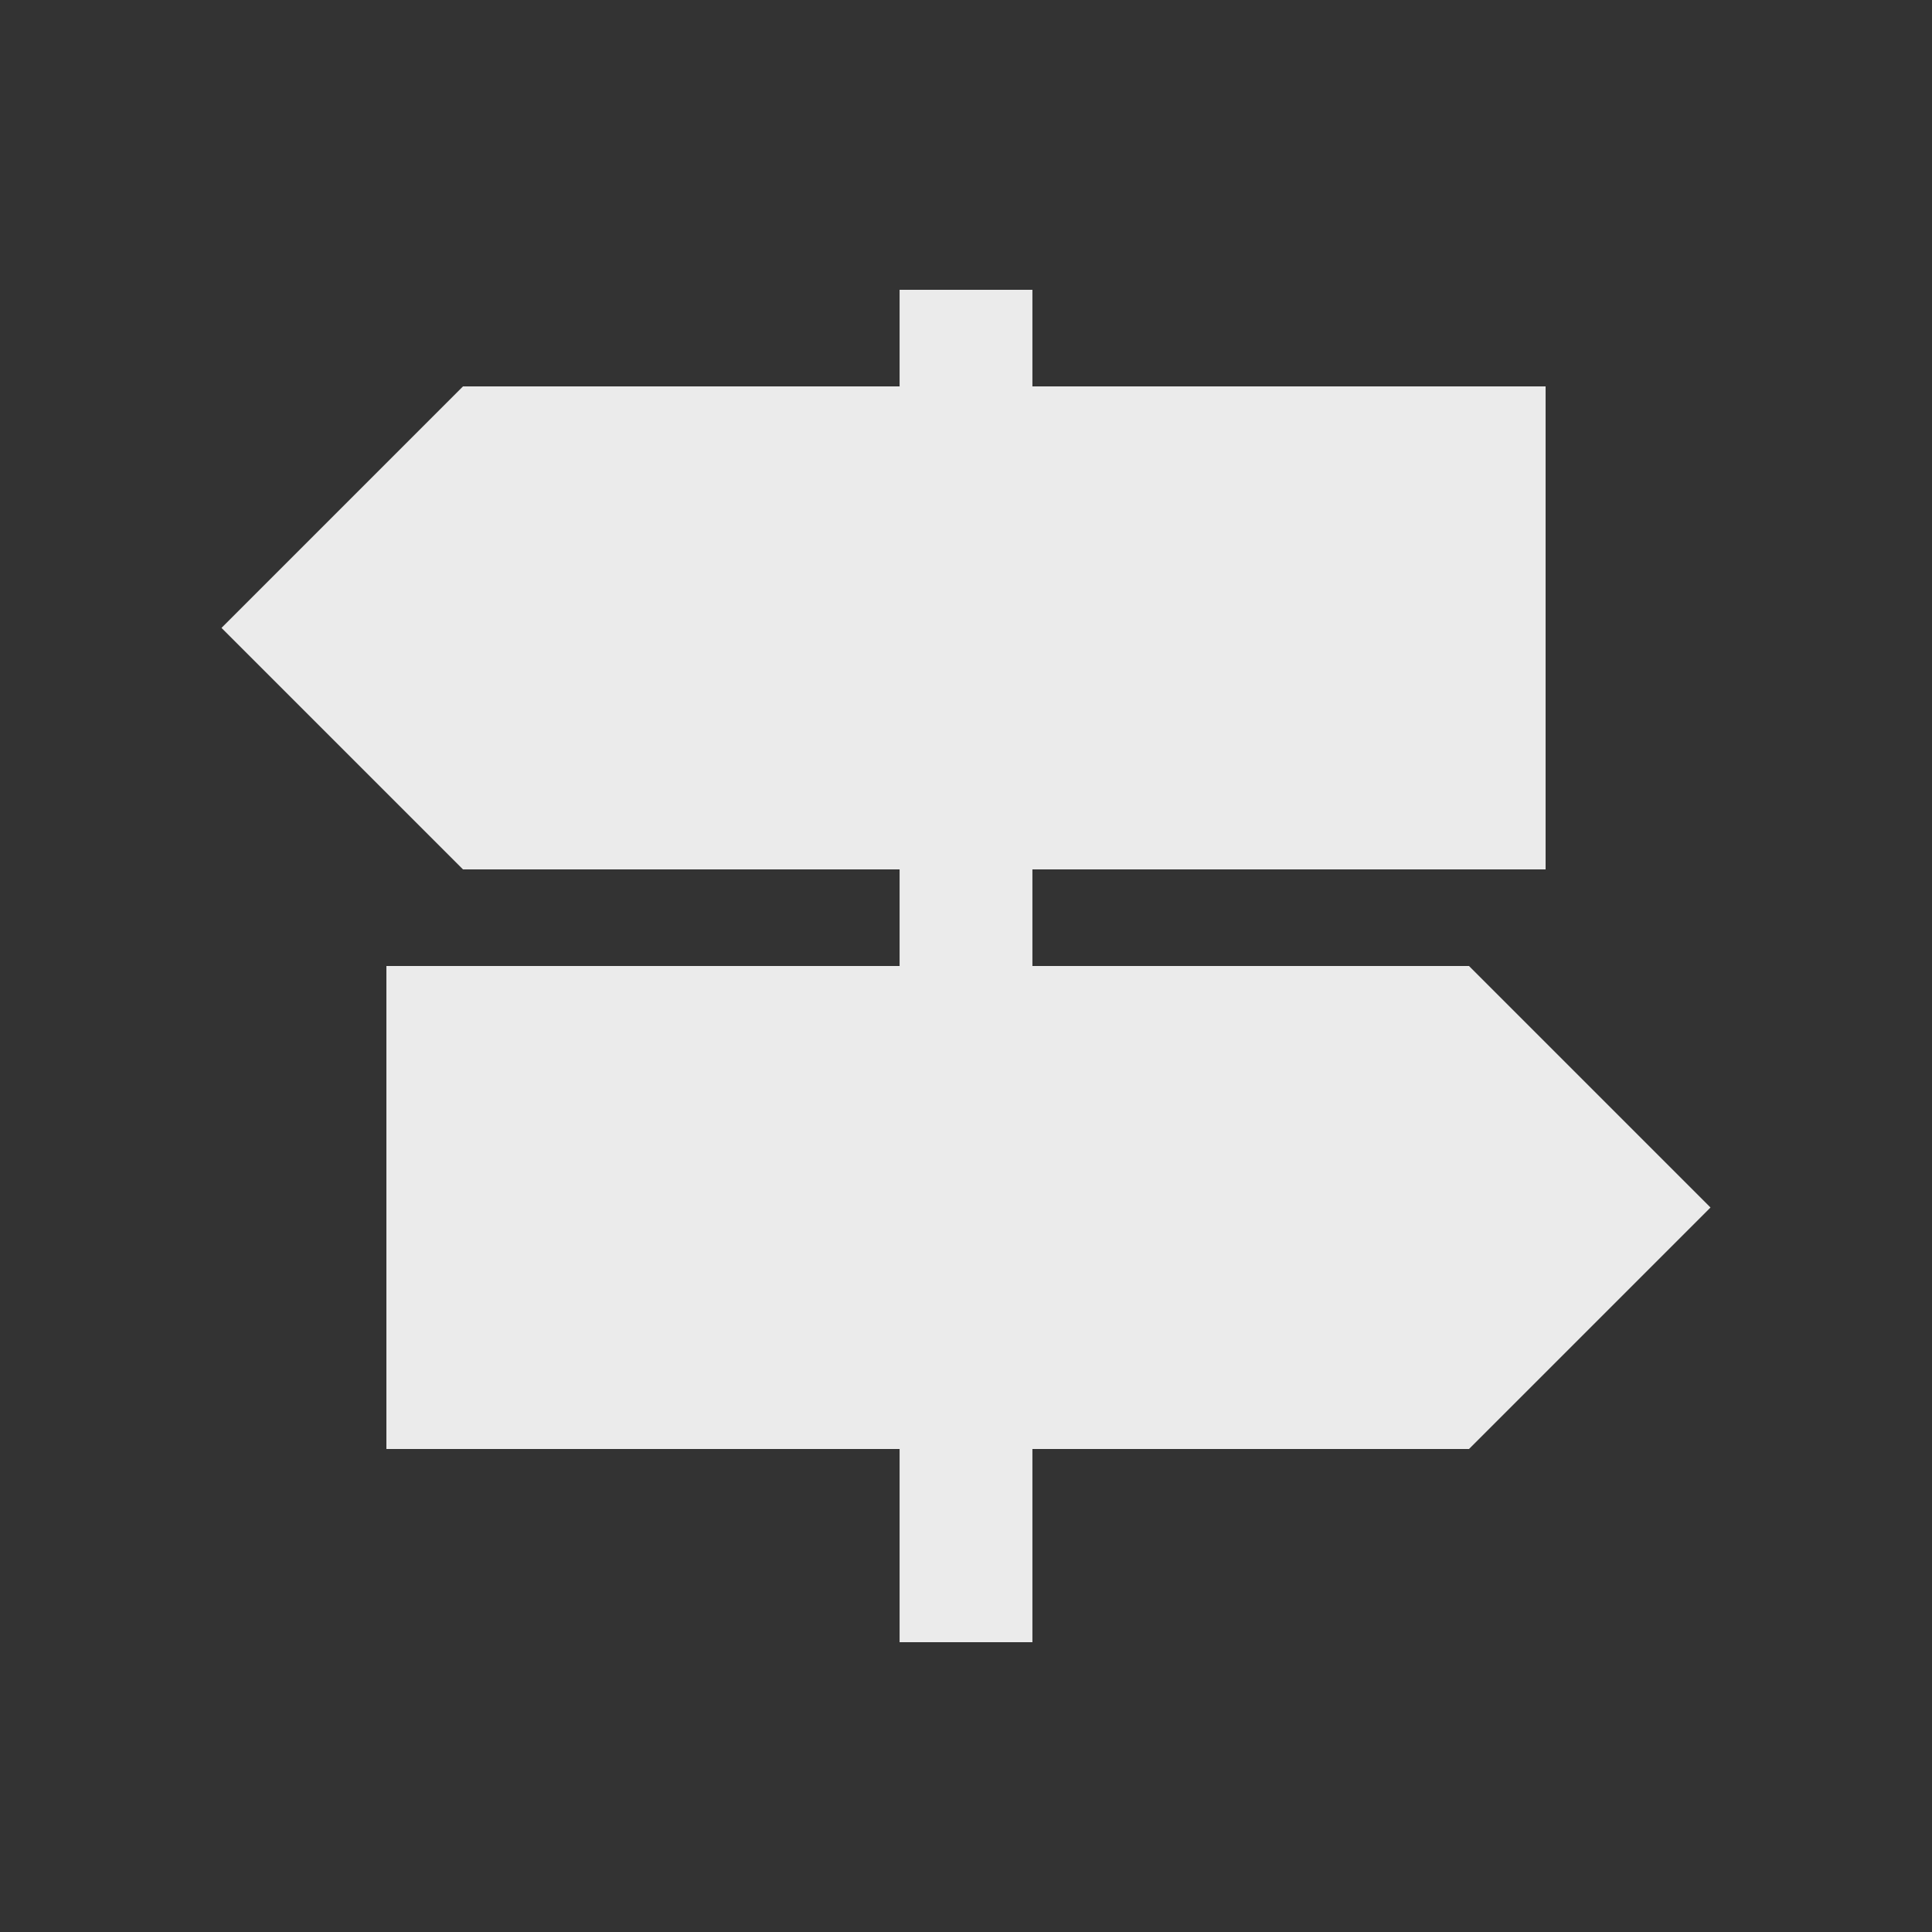 <!-- Generated by IcoMoon.io -->
<svg version="1.1" xmlns="http://www.w3.org/2000/svg" width="40" height="40" viewBox="0 0 40 40">
<rect x="0" y="0" width="40" height="40" fill="#333333" stroke="none"/>
<title>io-trail-sign-sharp</title>
<path fill="#ebebeb" d="M35.414 25l-5-5h-9.039v-2h10.625v-10h-10.625v-2h-2.75v2h-9.039l-5 5 5 5h9.039v2h-10.625v10h10.625v4h2.75v-4h9.039z"></path>
</svg>

